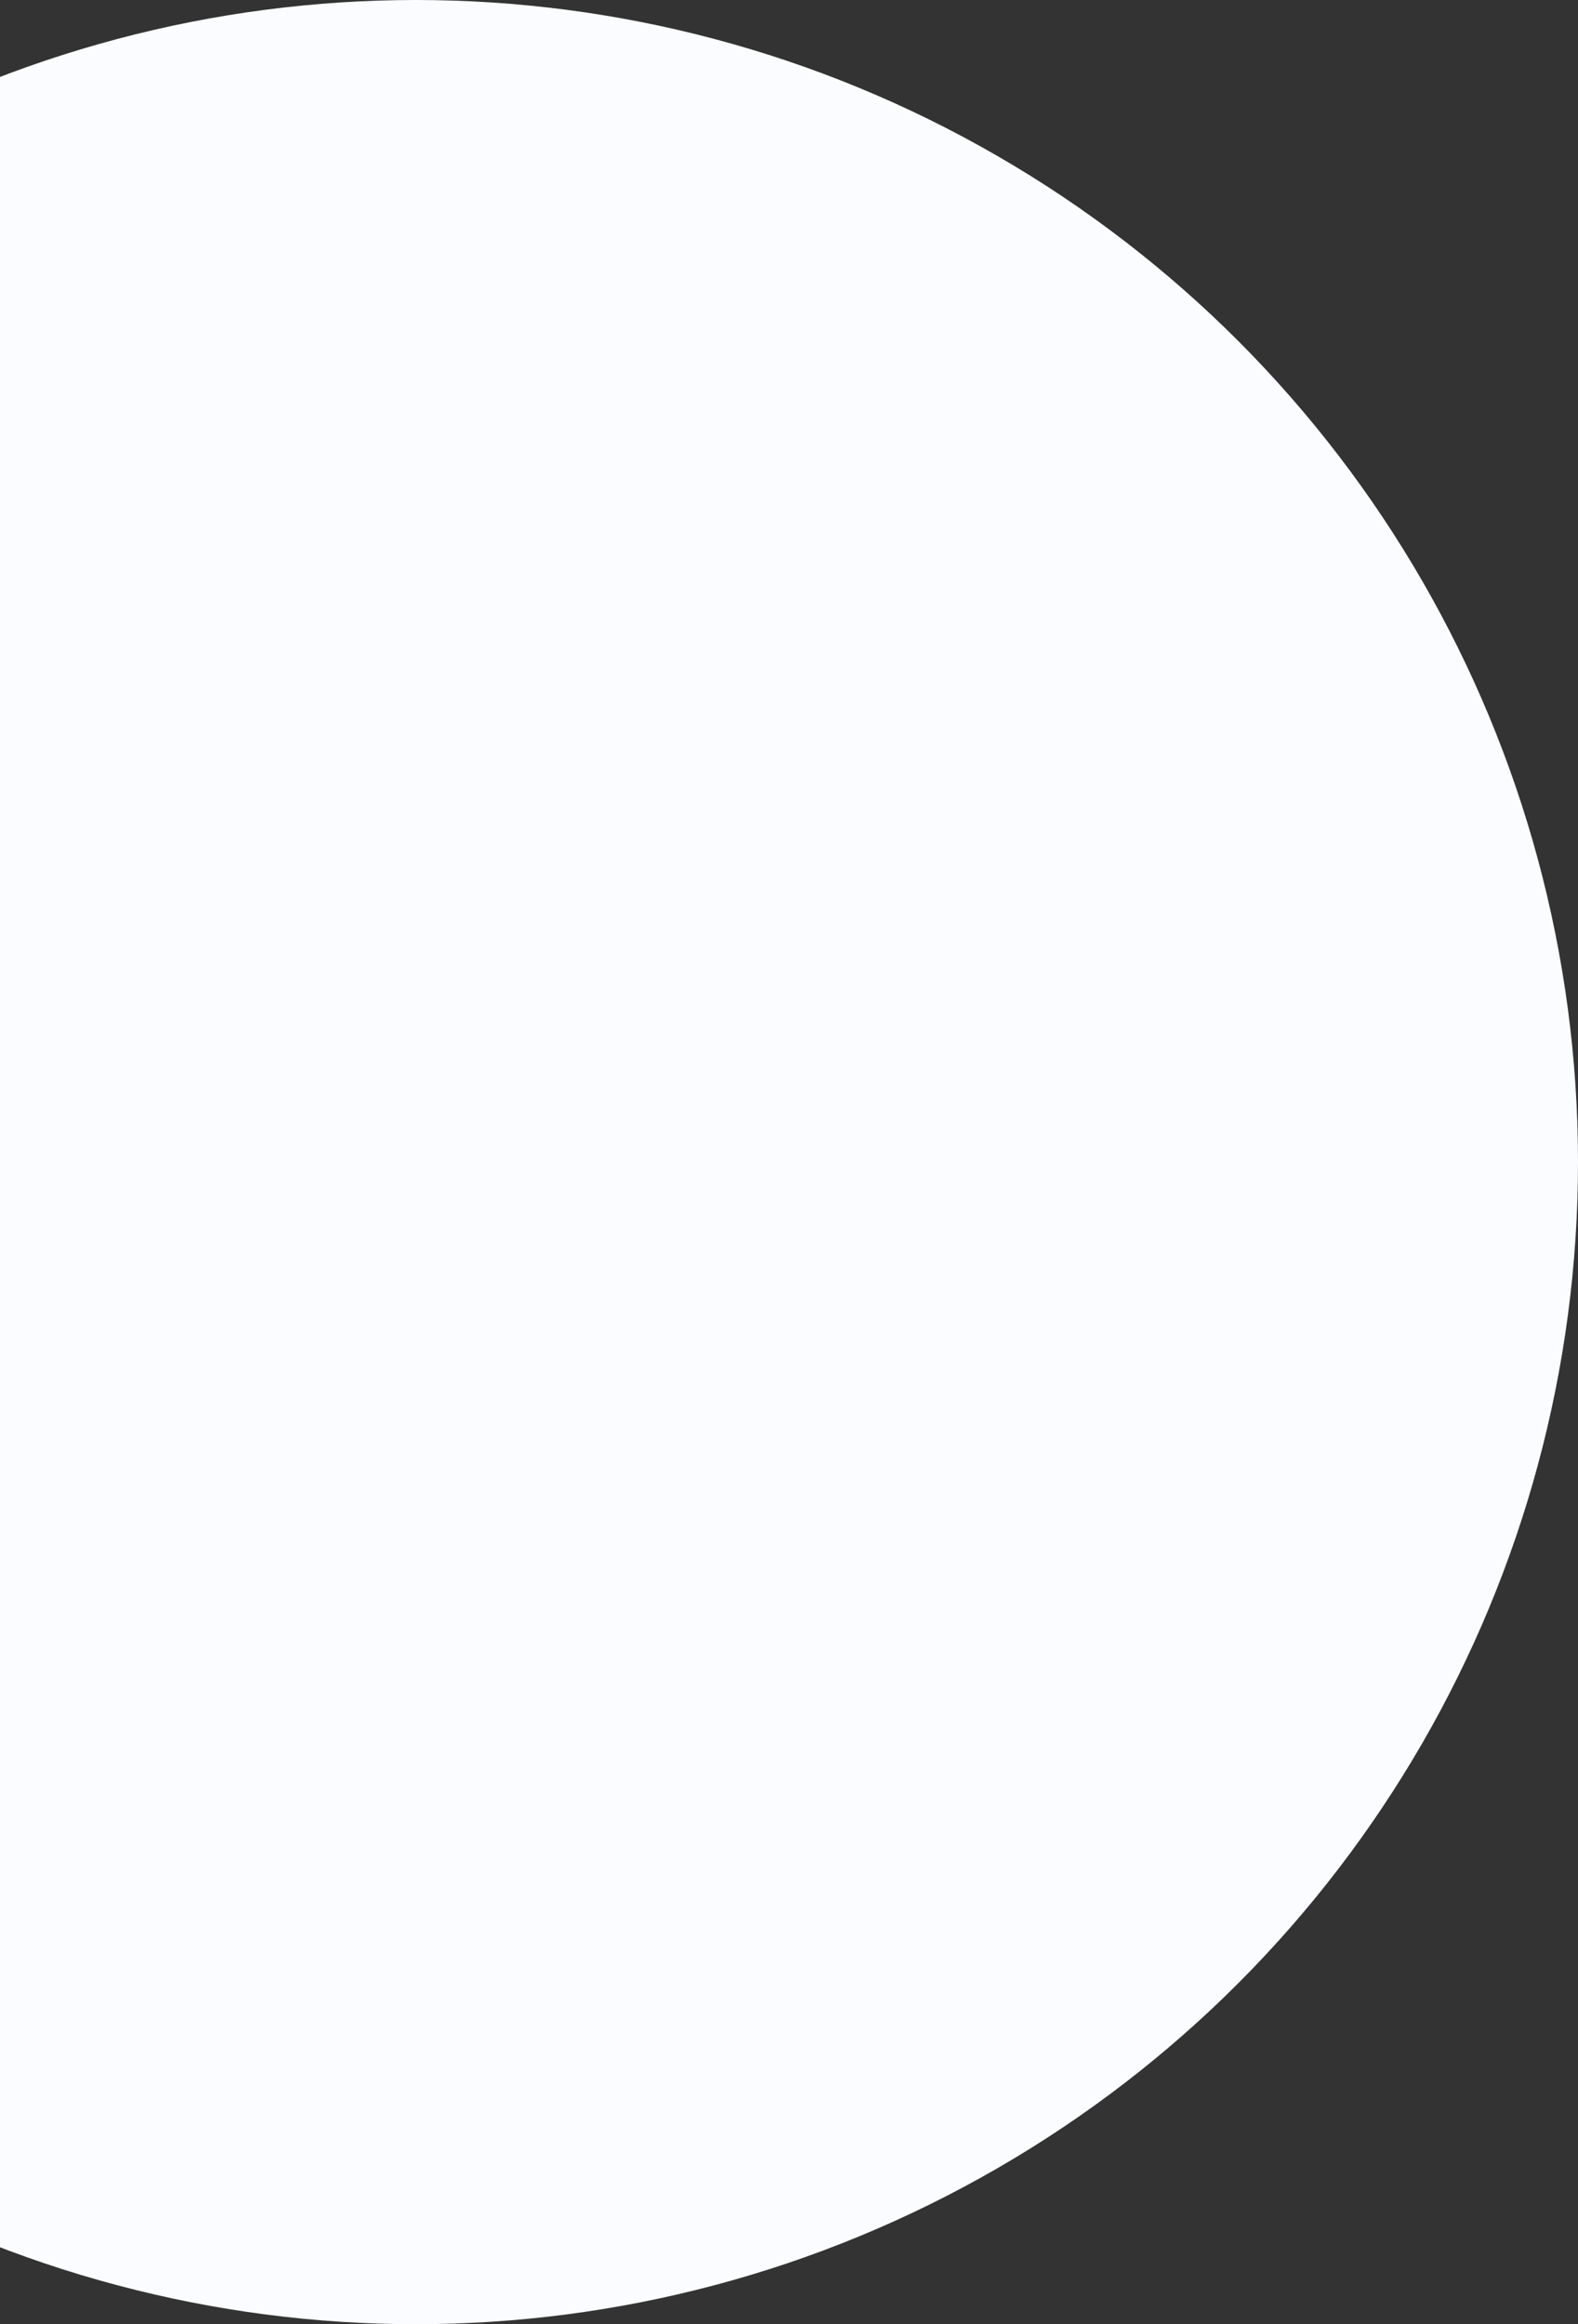 <svg width="776" height="1143" viewBox="0 0 776 1143" fill="none" xmlns="http://www.w3.org/2000/svg">
<rect x="0" y="0" width="776" height="1143" fill="#333333" stroke="none"/>
<circle cx="204.5" cy="571.5" r="571.5" fill="#FAFCFF"/>
</svg>
